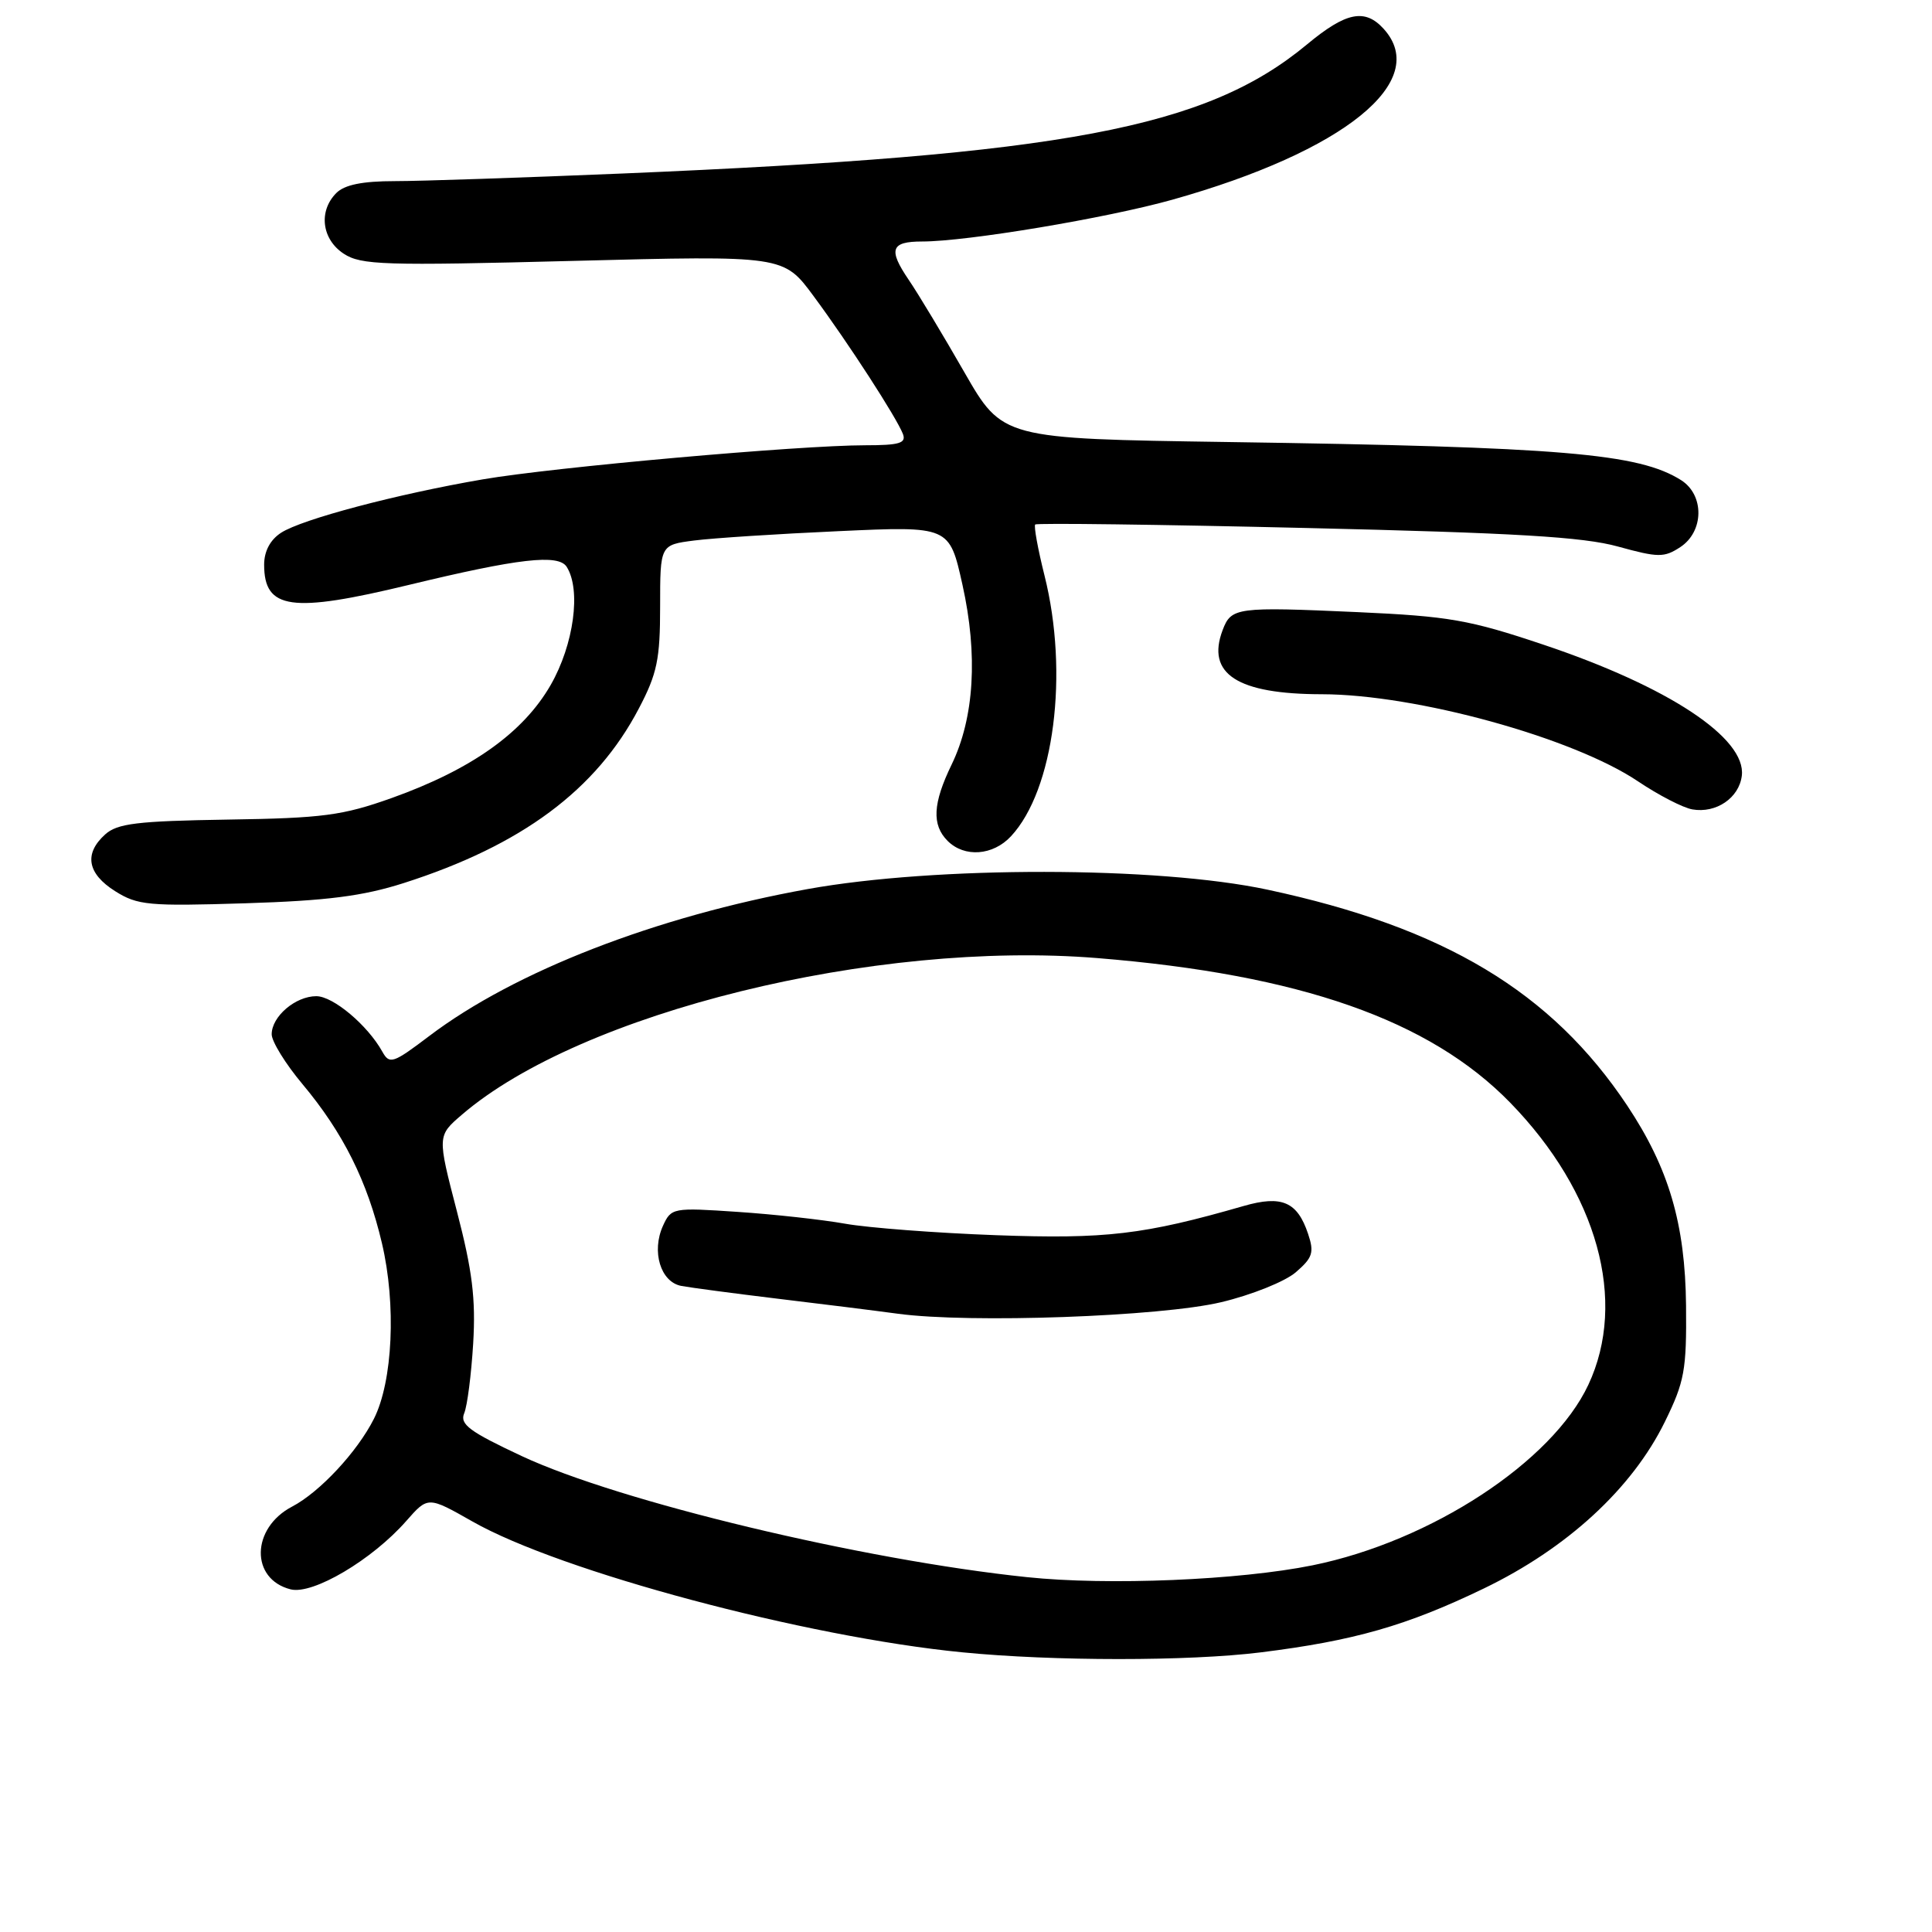<?xml version="1.0" encoding="UTF-8" standalone="no"?>
<!DOCTYPE svg PUBLIC "-//W3C//DTD SVG 1.1//EN" "http://www.w3.org/Graphics/SVG/1.1/DTD/svg11.dtd" >
<svg xmlns="http://www.w3.org/2000/svg" xmlns:xlink="http://www.w3.org/1999/xlink" version="1.1" viewBox="0 0 256 256">
 <g >
 <path fill="currentColor"
d=" M 167.03 218.95 C 179.41 217.41 186.38 215.42 196.62 210.48 C 207.65 205.16 216.27 197.23 220.60 188.40 C 223.21 183.08 223.49 181.56 223.41 173.00 C 223.30 162.17 221.13 154.79 215.62 146.50 C 205.59 131.43 191.37 122.89 167.92 117.88 C 153.40 114.78 123.98 114.74 107.00 117.81 C 86.92 121.44 68.21 128.70 56.90 137.26 C 52.07 140.92 51.62 141.07 50.66 139.35 C 48.70 135.83 44.14 132.00 41.91 132.00 C 39.15 132.00 36.00 134.69 36.00 137.05 C 36.00 138.00 37.83 140.97 40.07 143.64 C 45.47 150.09 48.68 156.52 50.61 164.74 C 52.52 172.86 52.05 183.04 49.54 188.01 C 47.33 192.39 42.36 197.72 38.71 199.63 C 33.26 202.48 33.15 209.25 38.52 210.60 C 41.46 211.33 49.32 206.68 53.83 201.54 C 56.71 198.26 56.71 198.26 62.61 201.61 C 74.27 208.24 106.74 216.91 127.50 218.94 C 139.57 220.13 157.52 220.13 167.03 218.95 Z  M 53.50 117.01 C 69.11 112.02 79.00 104.68 84.65 93.88 C 87.08 89.26 87.47 87.35 87.47 80.35 C 87.47 72.20 87.47 72.20 91.99 71.62 C 94.47 71.30 103.09 70.74 111.15 70.38 C 125.80 69.71 125.80 69.71 127.53 77.48 C 129.60 86.78 129.10 95.10 126.10 101.30 C 123.59 106.47 123.45 109.31 125.57 111.43 C 127.80 113.65 131.57 113.38 133.96 110.81 C 139.67 104.68 141.66 89.24 138.40 76.25 C 137.52 72.74 136.97 69.70 137.17 69.50 C 137.38 69.29 153.51 69.50 173.02 69.96 C 200.74 70.61 209.79 71.14 214.39 72.42 C 219.72 73.89 220.50 73.90 222.64 72.50 C 225.80 70.43 225.86 65.59 222.75 63.62 C 217.14 60.08 206.97 59.22 162.67 58.57 C 132.84 58.13 132.84 58.13 127.78 49.32 C 125.00 44.47 121.69 38.96 120.41 37.08 C 117.67 33.05 118.04 32.00 122.18 32.00 C 128.13 32.00 146.61 28.91 155.35 26.46 C 178.12 20.06 189.62 10.76 183.35 3.83 C 180.86 1.08 178.35 1.59 173.18 5.89 C 159.82 16.98 141.02 20.53 82.50 22.99 C 69.30 23.54 55.72 24.00 52.32 24.00 C 48.04 24.00 45.66 24.48 44.57 25.57 C 42.17 27.97 42.63 31.71 45.55 33.62 C 47.84 35.12 50.86 35.22 75.96 34.57 C 103.83 33.85 103.83 33.85 107.80 39.23 C 112.44 45.50 118.81 55.35 119.64 57.50 C 120.11 58.72 119.18 59.00 114.67 59.00 C 105.95 59.00 73.38 61.90 63.96 63.52 C 52.54 65.48 40.02 68.80 37.25 70.59 C 35.81 71.52 35.00 73.04 35.00 74.82 C 35.00 80.77 38.61 81.27 54.19 77.50 C 68.71 73.99 73.99 73.38 75.09 75.11 C 77.02 78.16 76.04 85.40 72.97 90.76 C 69.33 97.09 62.49 101.96 51.88 105.75 C 45.39 108.06 42.78 108.41 30.18 108.60 C 18.17 108.79 15.54 109.11 13.93 110.57 C 11.10 113.12 11.57 115.76 15.25 118.08 C 18.23 119.96 19.68 120.09 32.50 119.69 C 43.35 119.35 48.08 118.74 53.50 117.01 Z  M 230.80 102.79 C 231.41 97.80 221.06 90.97 204.50 85.42 C 194.71 82.13 192.00 81.66 179.90 81.11 C 163.83 80.39 163.15 80.48 162.01 83.48 C 159.80 89.30 163.95 91.98 175.16 91.99 C 187.63 92.01 208.43 97.74 217.04 103.53 C 219.76 105.36 223.01 107.04 224.25 107.25 C 227.40 107.80 230.44 105.73 230.80 102.79 Z  M 136.08 208.98 C 114.33 206.71 82.04 198.97 69.14 192.94 C 62.20 189.69 60.90 188.73 61.51 187.26 C 61.92 186.29 62.45 182.12 62.70 178.00 C 63.05 172.10 62.59 168.37 60.54 160.50 C 57.94 150.50 57.94 150.50 61.22 147.69 C 76.98 134.16 115.94 124.56 145.39 126.95 C 172.26 129.13 189.43 135.15 200.11 146.11 C 211.68 157.99 215.67 172.40 210.46 183.50 C 205.67 193.71 189.61 204.22 173.93 207.41 C 164.21 209.38 146.83 210.11 136.08 208.98 Z  M 161.80 172.55 C 165.82 171.60 170.27 169.81 171.69 168.59 C 173.93 166.66 174.16 165.97 173.33 163.50 C 171.91 159.24 169.85 158.34 164.79 159.80 C 151.56 163.61 146.52 164.20 132.00 163.67 C 124.03 163.38 115.03 162.69 112.00 162.15 C 108.97 161.61 102.55 160.90 97.73 160.58 C 89.16 160.00 88.94 160.04 87.85 162.42 C 86.30 165.83 87.53 169.87 90.27 170.39 C 91.49 170.62 97.22 171.38 103.00 172.08 C 108.78 172.77 115.97 173.67 119.00 174.08 C 128.50 175.36 153.78 174.46 161.80 172.55 Z "/>
</g>
</svg>